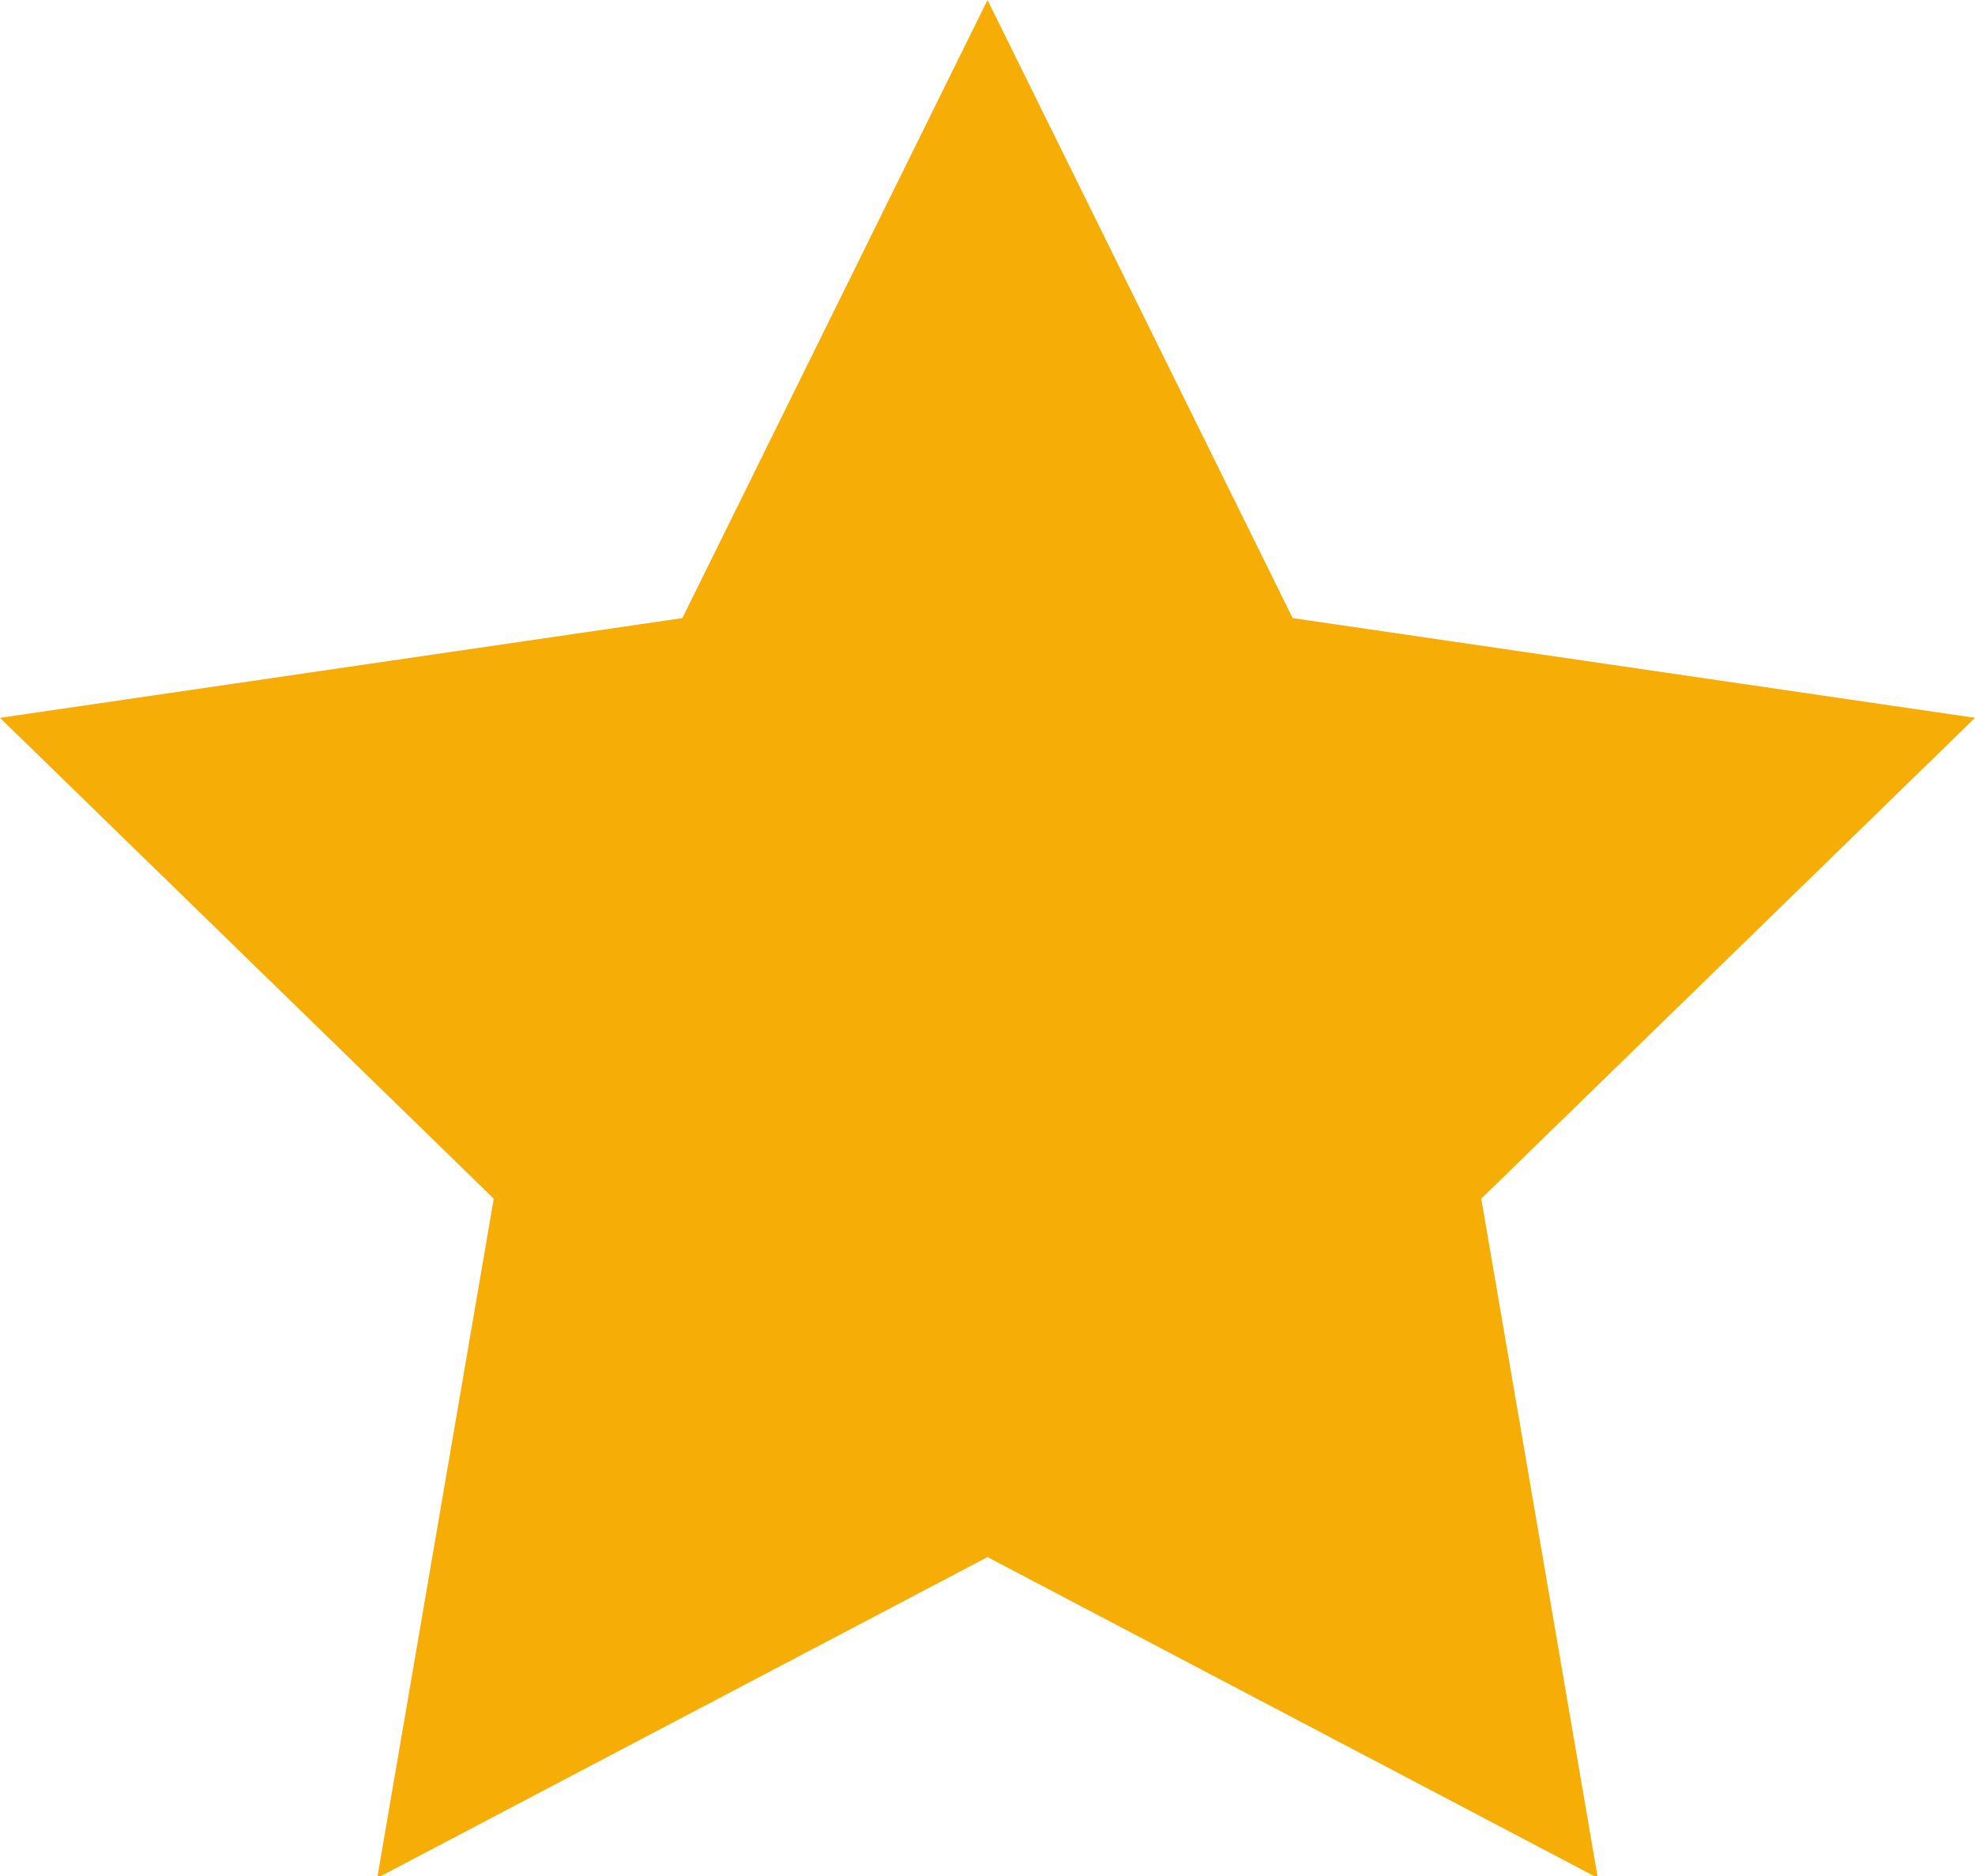 <?xml version="1.0" encoding="UTF-8"?>
<svg width="20px" height="19px" viewBox="0 0 20 19" version="1.1" xmlns="http://www.w3.org/2000/svg" xmlns:xlink="http://www.w3.org/1999/xlink">
    <!-- Generator: Sketch 64 (93537) - https://sketch.com -->
    <title>Path</title>
    <desc>Created with Sketch.</desc>
    <g id="Page-1" stroke="none" stroke-width="1" fill="none" fill-rule="evenodd">
        <g id="Search-" transform="translate(-286, -1293)" fill="#F6AD05">
            <g id="travel_card-copy" transform="translate(86, 883)">
                <g id="travAble" transform="translate(154, 410)">
                    <polygon id="Path" points="56 0 59.09 6.26 66 7.27 61 12.14 62.18 19.02 56 15.77 49.82 19.02 51 12.14 46 7.27 52.91 6.26"></polygon>
                </g>
            </g>
        </g>
    </g>
</svg>